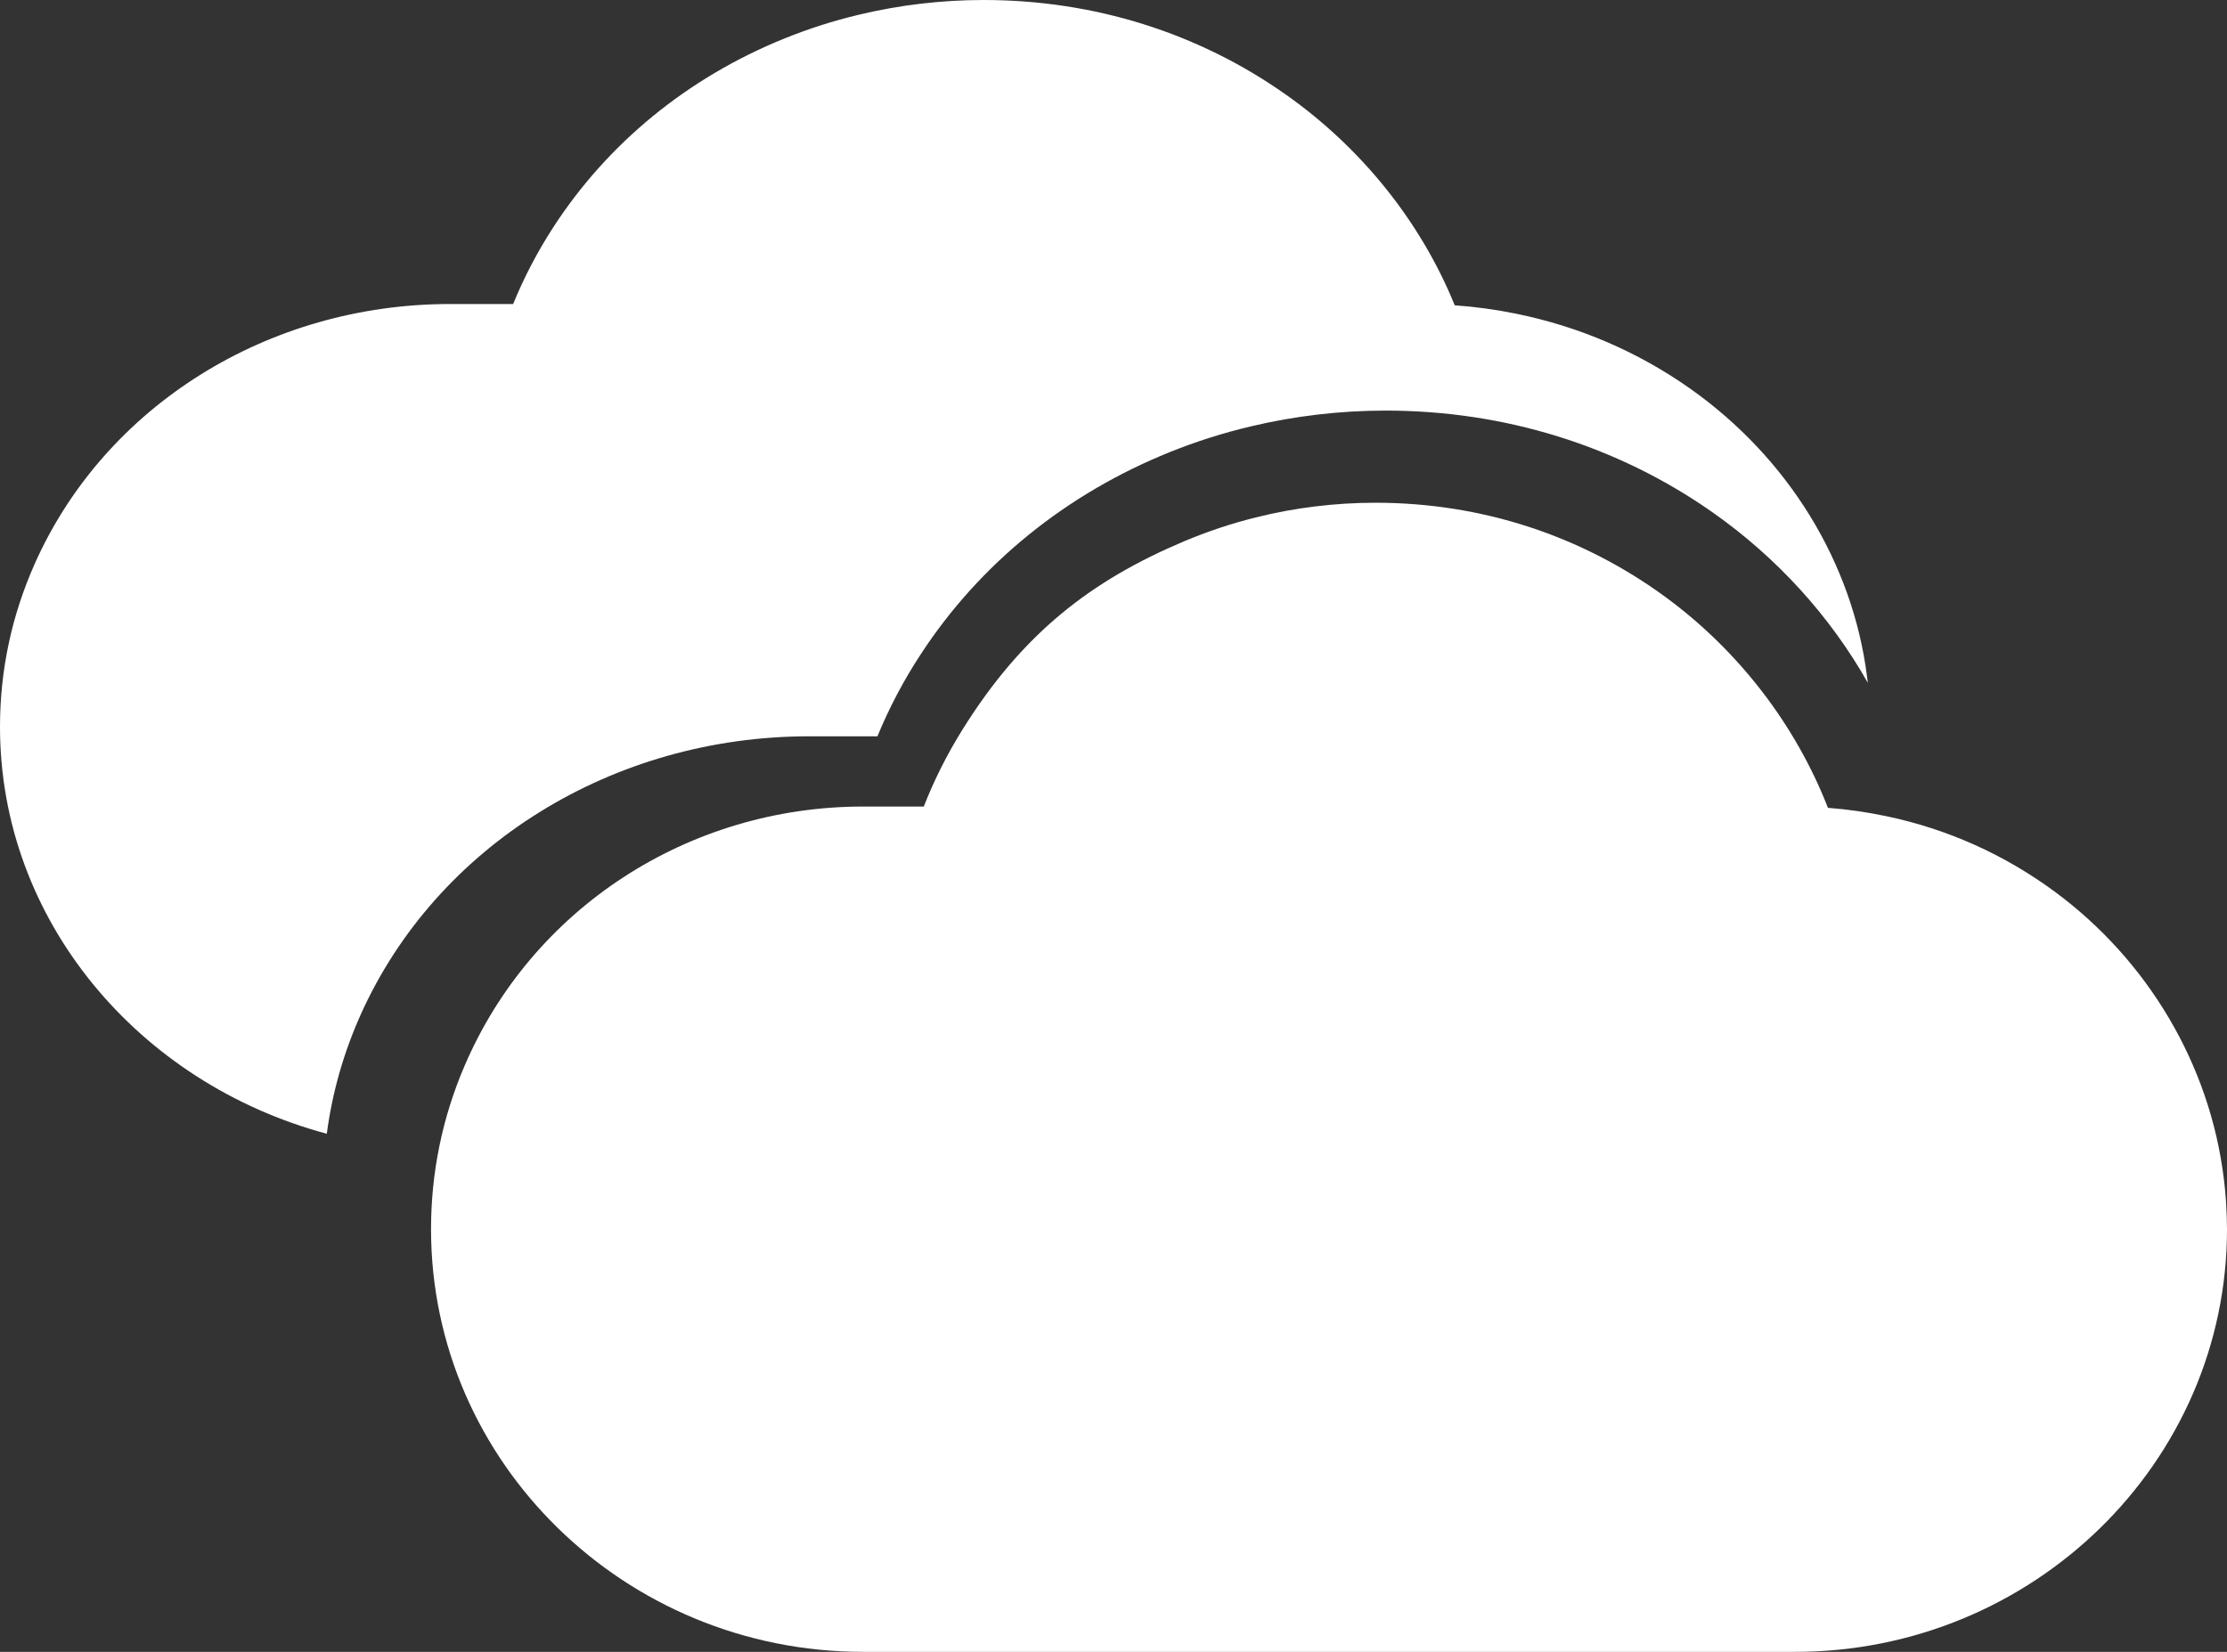 <svg width="31" height="23" viewBox="0 0 31 23" fill="none" xmlns="http://www.w3.org/2000/svg">
<rect x="0" y="0" width="31" height="23" fill="#333333" stroke="none"/>
<path d="M12.014 23H24.986C28.302 23 31 20.36 31 17.115C31 16.995 30.995 16.871 30.986 16.724C30.979 16.622 30.969 16.517 30.956 16.413C30.763 14.831 29.903 13.372 28.595 12.41C27.895 11.896 27.11 11.544 26.261 11.365C25.992 11.308 25.719 11.269 25.445 11.248C24.994 10.092 24.204 9.063 23.188 8.316C22.015 7.455 20.618 7 19.149 7C18.586 7 18.026 7.068 17.483 7.204C17.139 7.289 16.802 7.402 16.48 7.538C15.191 8.083 14.234 8.815 13.392 10.168C13.182 10.506 13.003 10.862 12.859 11.23L12.014 11.23C9.581 11.23 7.402 12.65 6.464 14.847C6.156 15.566 6 16.33 6 17.115C6 20.36 8.698 23 12.014 23Z" fill="white"/>
<path fill-rule="evenodd" clip-rule="evenodd" d="M4.549 15.786C4.624 15.216 4.782 14.661 5.02 14.129C6.076 11.774 8.527 10.252 11.264 10.252H12.214C12.376 9.858 12.577 9.476 12.814 9.114C13.636 7.853 14.837 6.878 16.286 6.294C16.649 6.148 17.028 6.027 17.415 5.936C18.025 5.791 18.655 5.717 19.288 5.717C20.942 5.717 22.513 6.205 23.831 7.128C24.733 7.76 25.477 8.58 26 9.507C25.997 9.478 25.993 9.448 25.989 9.419C25.789 7.835 24.892 6.376 23.53 5.413C22.802 4.899 21.985 4.547 21.1 4.367C20.82 4.31 20.535 4.271 20.25 4.251C19.78 3.094 18.958 2.064 17.899 1.317C16.678 0.455 15.224 0 13.693 0C13.107 0 12.524 0.069 11.959 0.204C11.601 0.289 11.249 0.402 10.914 0.538C9.572 1.083 8.46 1.993 7.698 3.17C7.479 3.509 7.293 3.865 7.143 4.233H6.264C3.73 4.233 1.46 5.653 0.483 7.851C0.162 8.572 0 9.335 0 10.121C0 12.81 1.926 15.083 4.549 15.786Z" fill="white"/>
</svg>
